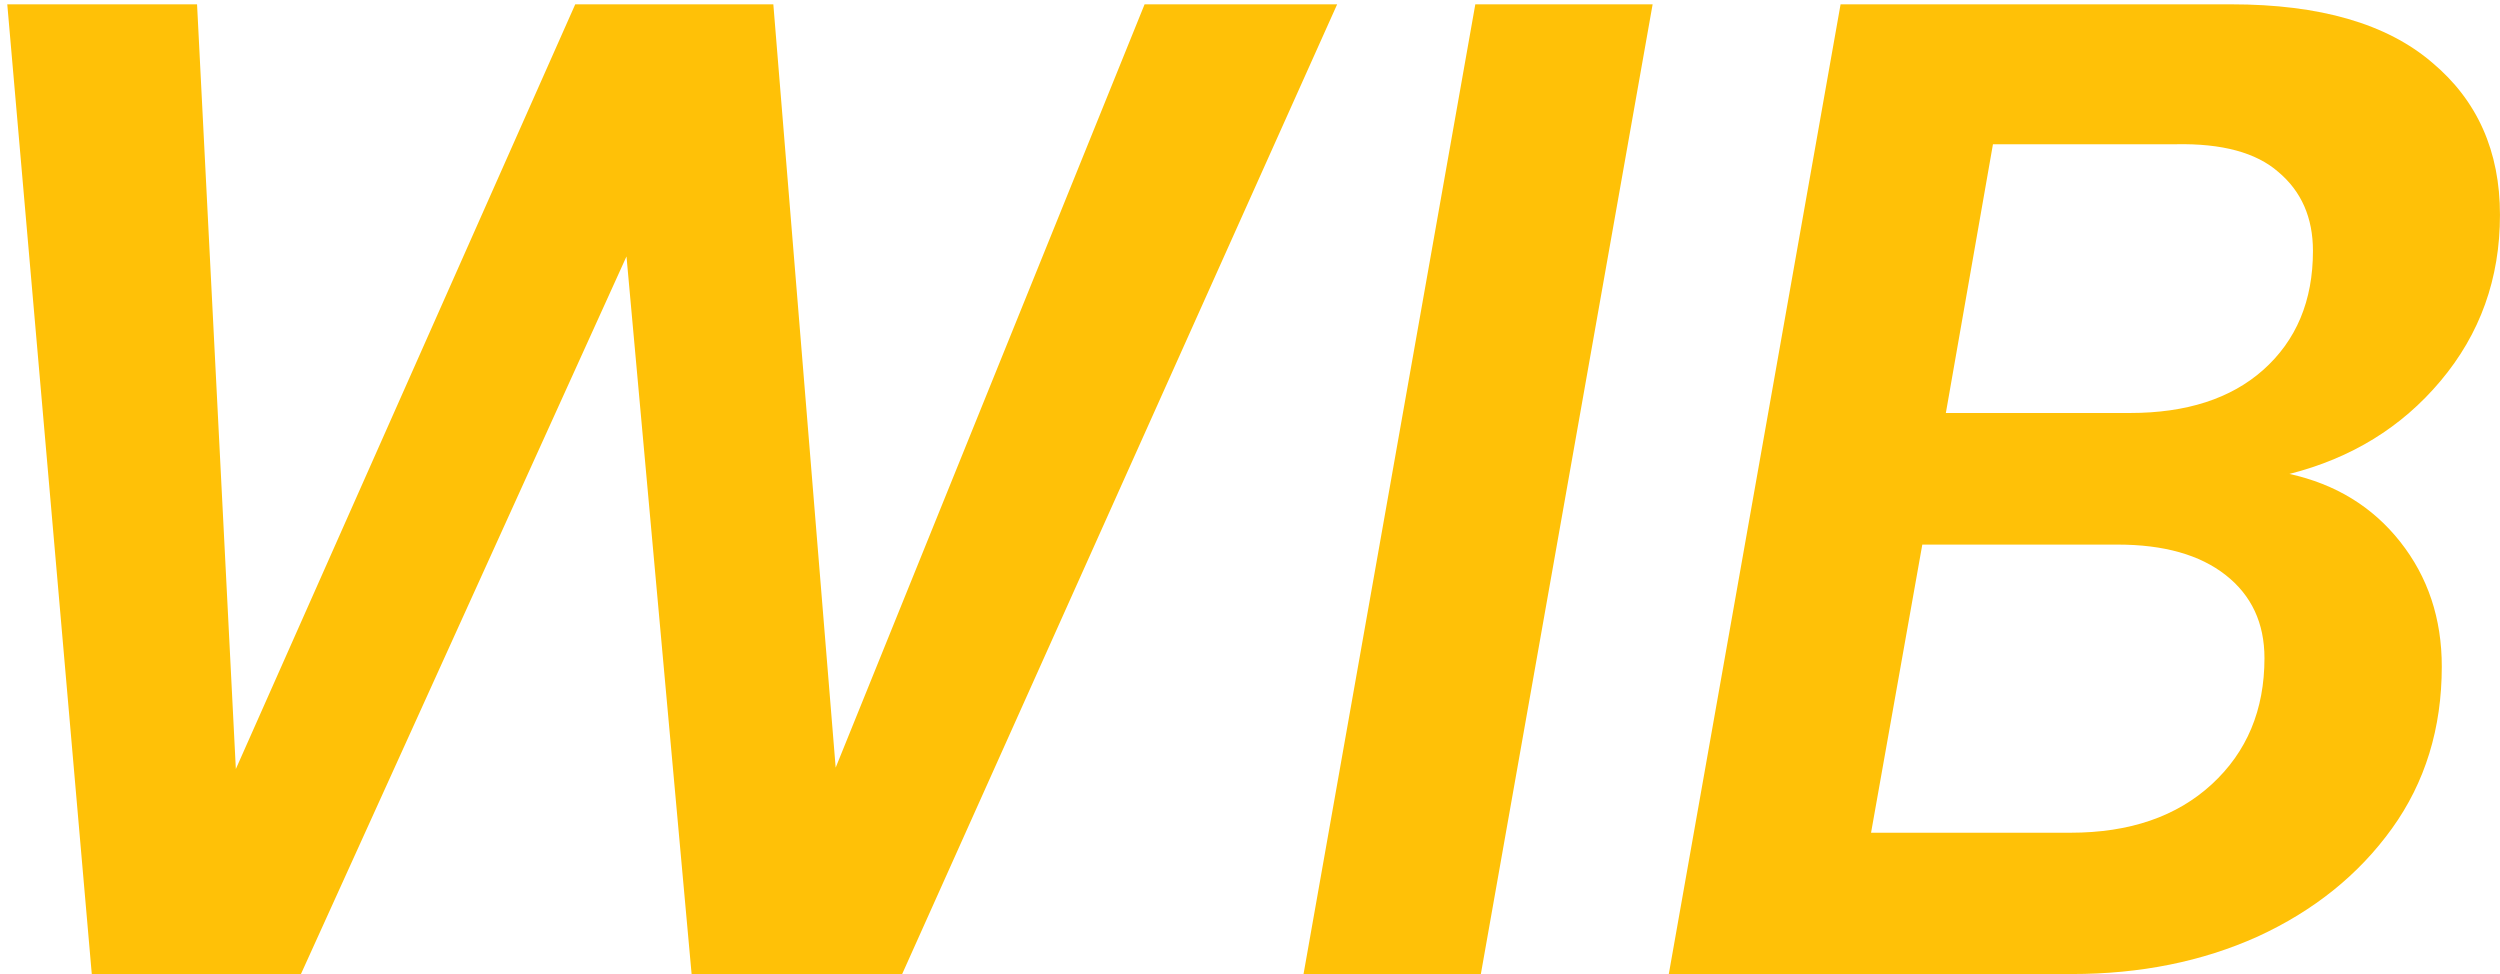 <svg width="231" height="90" viewBox="0 0 231 90" fill="none" xmlns="http://www.w3.org/2000/svg">
<path d="M8.48 90L0.672 0.4H18.208L21.792 71.056L53.152 0.4H71.456L77.216 70.928L105.76 0.4H123.552L83.36 90H63.904L57.888 23.696L27.808 90H8.48ZM120.447 90L136.319 0.4H152.703L136.831 90H120.447ZM154.197 90L170.069 0.4H206.165C214.357 0.4 220.544 2.192 224.725 5.776C228.906 9.275 230.997 13.968 230.997 19.856C230.997 25.744 229.162 30.864 225.493 35.216C221.909 39.483 217.258 42.341 211.541 43.792C215.808 44.731 219.221 46.821 221.781 50.064C224.341 53.307 225.621 57.147 225.621 61.584C225.621 67.301 224.085 72.293 221.013 76.56C217.941 80.827 213.802 84.155 208.597 86.544C203.477 88.848 197.76 90 191.445 90H154.197ZM179.797 38.16H196.821C202.026 38.16 206.122 36.837 209.109 34.192C212.181 31.461 213.717 27.792 213.717 23.184C213.717 20.112 212.65 17.68 210.517 15.888C208.469 14.096 205.312 13.243 201.045 13.328H184.149L179.797 38.16ZM172.885 76.944H191.317C196.778 76.944 201.13 75.451 204.373 72.464C207.616 69.477 209.237 65.595 209.237 60.816C209.237 57.573 208.042 55.013 205.653 53.136C203.264 51.259 199.936 50.32 195.669 50.32H177.621L172.885 76.944Z" fill="#FFC107"/>
</svg>
